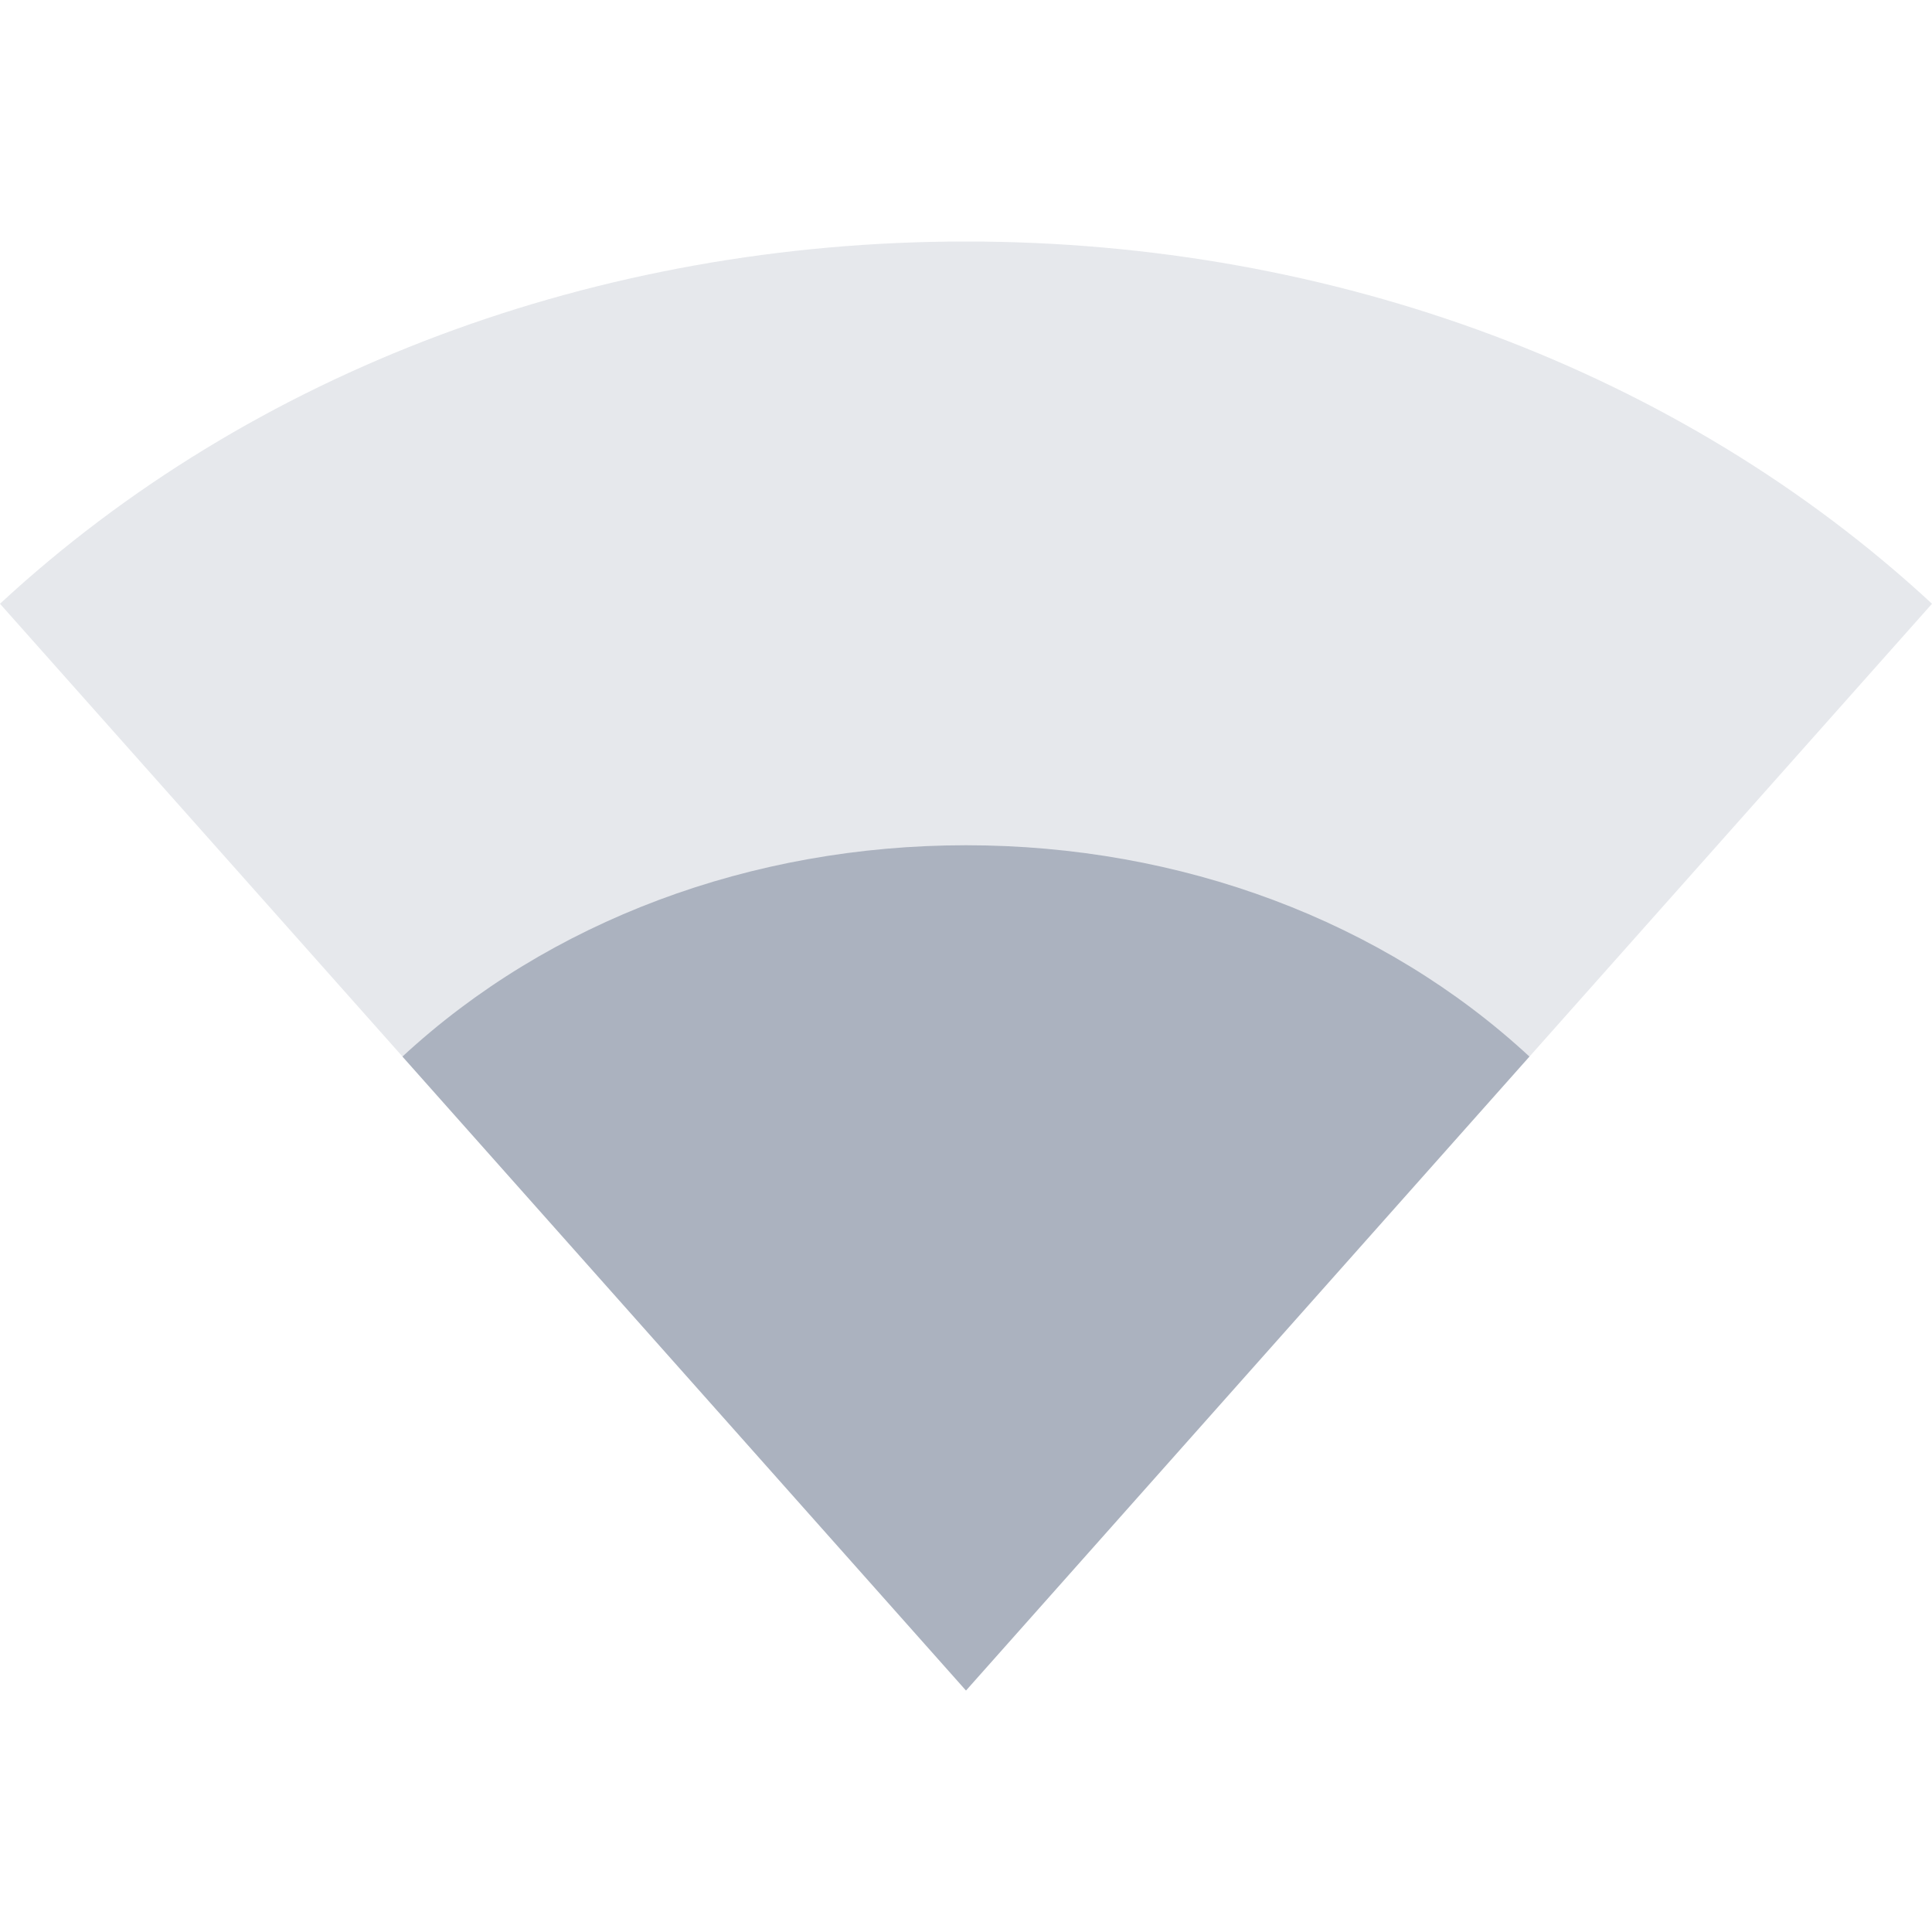 <svg xmlns="http://www.w3.org/2000/svg" width="16" height="16" version="1.1">
 <defs>
  <style id="current-color-scheme" type="text/css">
   .ColorScheme-Text { color:#abb2bf; } .ColorScheme-Highlight { color:#4285f4; }
  </style>
 </defs>
 <path style="opacity:0.3;fill:currentColor" class="ColorScheme-Text" d="M 0,5 C 2.081,3.073 4.949,2 8,2 11.051,2 13.919,3.073 16,5 L 8,14 Z"/>
 <path style="fill:currentColor" class="ColorScheme-Text" d="M 3.333,8.75 C 4.547,7.626 6.221,7 8,7 9.78,7 11.453,7.626 12.666,8.75 L 8,14 Z"/>
</svg>
